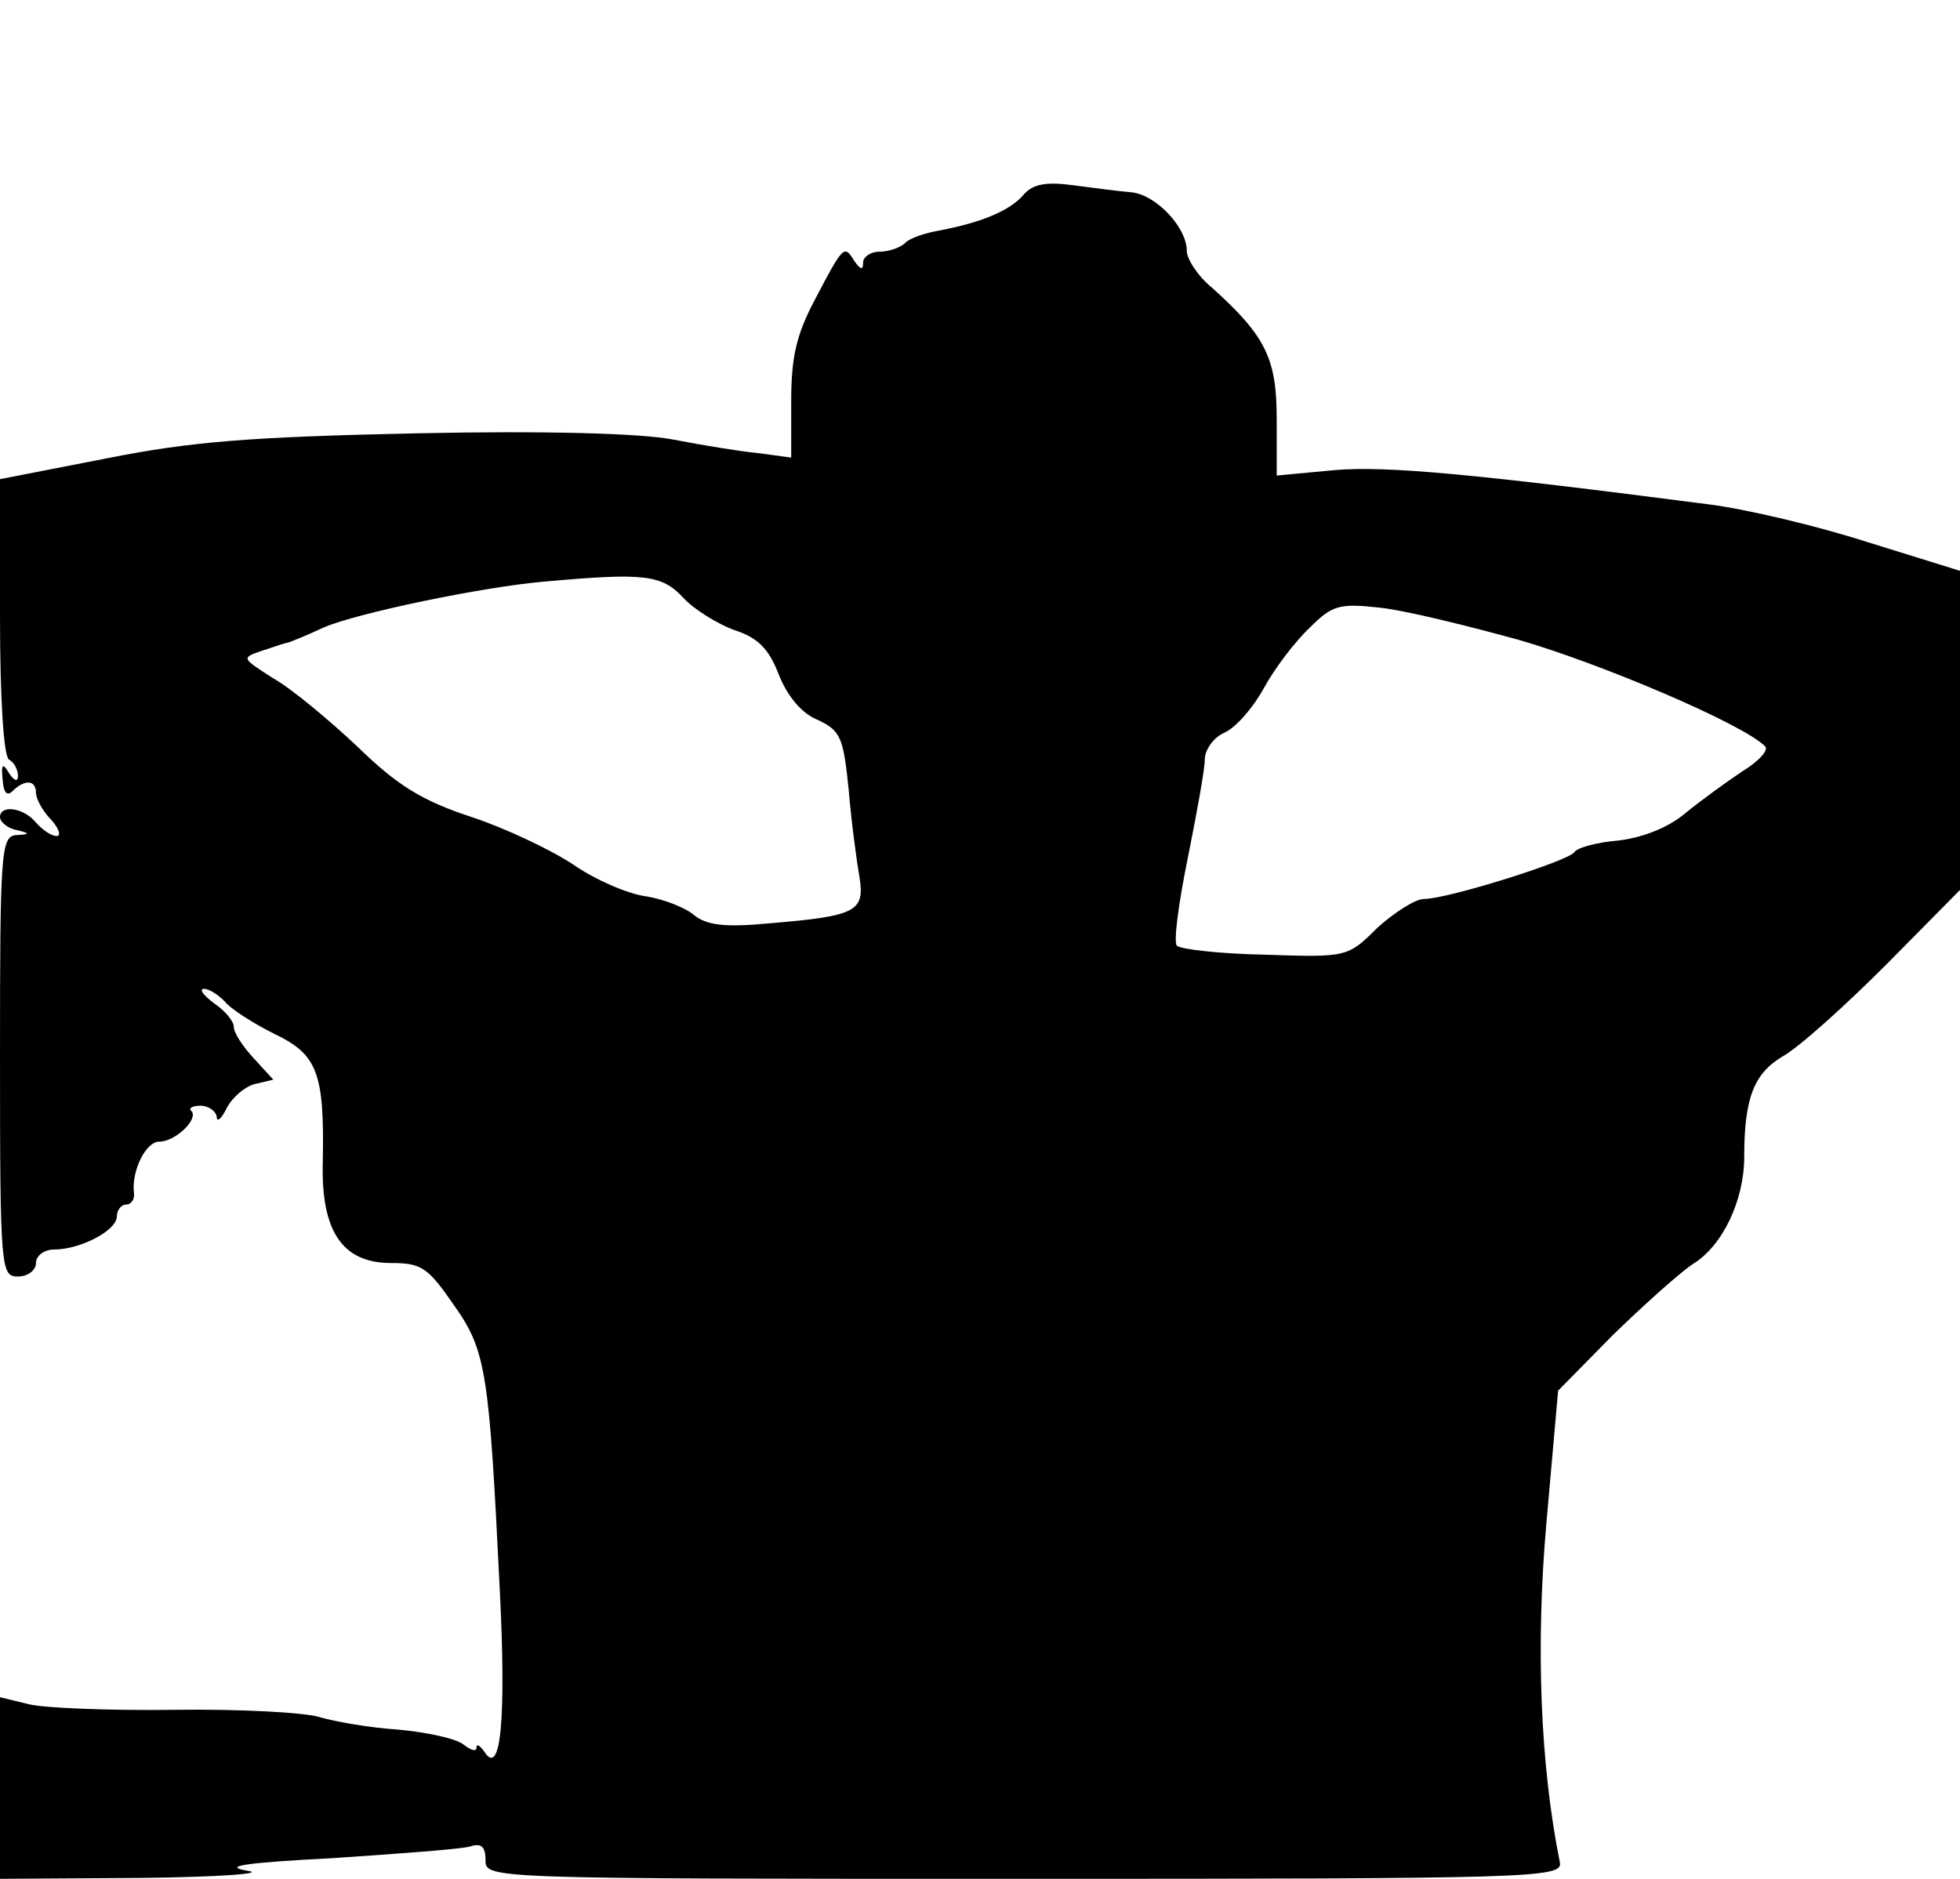 <?xml version="1.0" standalone="no"?>
<!DOCTYPE svg PUBLIC "-//W3C//DTD SVG 20010904//EN"
 "http://www.w3.org/TR/2001/REC-SVG-20010904/DTD/svg10.dtd">
<svg version="1.0" xmlns="http://www.w3.org/2000/svg"
 width="218pt" height="209pt" viewBox="0 0 218 209"
 preserveAspectRatio="xMidYMid meet">
<g transform="translate(0,209) scale(0.1,-0.1)"
fill="#000000" stroke="none">
<path d="M1139 1874 c-15 -18 -46 -31 -92 -40 -18 -3 -36 -9 -41 -15 -6 -5
-18 -9 -28 -9 -10 0 -18 -6 -18 -12 0 -9 -3 -8 -10 2 -11 18 -12 17 -44 -44
-20 -38 -26 -63 -26 -112 l0 -63 -37 5 c-21 2 -63 9 -94 15 -36 7 -142 10
-285 7 -185 -4 -251 -9 -346 -28 l-118 -23 0 -153 c0 -91 4 -155 10 -159 6 -3
10 -12 10 -18 0 -7 -4 -6 -10 3 -7 12 -9 10 -7 -8 1 -14 5 -18 11 -12 13 13
26 13 26 -2 0 -6 7 -20 17 -30 9 -10 11 -18 6 -18 -6 0 -16 7 -23 15 -14 17
-40 20 -40 6 0 -5 8 -12 17 -14 17 -4 17 -5 1 -6 -17 -1 -18 -20 -18 -246 0
-238 1 -245 20 -245 11 0 20 7 20 15 0 8 9 15 20 15 29 0 70 21 70 37 0 7 5
13 10 13 6 0 10 6 9 13 -3 24 13 57 28 57 18 0 44 25 36 34 -4 3 1 6 10 6 9 0
17 -6 18 -12 0 -7 5 -3 11 9 6 12 20 24 31 27 l21 5 -22 24 c-12 13 -22 28
-22 35 0 6 -10 18 -22 26 -12 9 -17 16 -11 16 6 0 16 -7 23 -14 6 -8 31 -24
55 -36 48 -23 56 -43 54 -143 -2 -77 22 -112 76 -112 34 0 41 -5 70 -47 36
-51 39 -74 51 -319 7 -141 1 -206 -17 -178 -5 7 -9 10 -9 5 0 -5 -6 -3 -14 3
-8 7 -41 14 -73 17 -32 2 -71 9 -88 14 -16 5 -88 9 -160 8 -72 -1 -145 2 -162
6 l-33 8 0 -101 0 -101 158 1 c87 1 139 5 117 8 -29 5 -2 9 95 14 74 5 143 10
153 13 12 4 17 0 17 -15 0 -21 0 -21 599 -21 565 0 599 1 596 18 -22 109 -27
242 -15 378 l13 147 61 62 c34 33 74 69 89 79 33 20 57 71 57 119 0 66 11 93
43 112 18 10 69 56 115 102 l82 83 0 177 0 178 -103 32 c-56 18 -136 37 -177
42 -262 34 -359 43 -416 38 l-64 -6 0 63 c0 67 -12 92 -72 146 -16 13 -28 32
-28 41 0 26 -34 62 -61 65 -13 1 -43 5 -66 8 -30 4 -44 1 -54 -10z m-379 -449
c12 -13 38 -29 57 -36 25 -8 38 -20 49 -49 10 -25 26 -44 44 -51 25 -12 28
-19 34 -78 3 -36 9 -80 12 -97 6 -38 -4 -43 -99 -51 -52 -5 -71 -2 -85 9 -9 8
-34 18 -54 21 -21 3 -57 19 -80 35 -24 16 -74 40 -113 53 -55 18 -83 35 -128
79 -32 30 -74 65 -94 76 -34 22 -35 22 -12 30 13 4 26 9 29 9 3 1 21 8 40 17
37 16 176 45 245 51 111 10 131 8 155 -18z m930 -47 c90 -26 248 -93 273 -118
5 -4 -7 -17 -25 -28 -18 -12 -47 -33 -64 -47 -19 -16 -48 -27 -74 -30 -24 -2
-46 -8 -49 -13 -7 -10 -141 -52 -167 -52 -10 0 -33 -15 -52 -32 -33 -33 -34
-33 -125 -30 -50 1 -94 6 -98 10 -4 4 2 48 12 97 10 50 19 99 19 110 0 11 10
25 22 30 13 6 32 28 44 50 12 22 35 52 51 67 25 25 33 27 78 22 28 -3 97 -20
155 -36z"/>
</g>
</svg>
